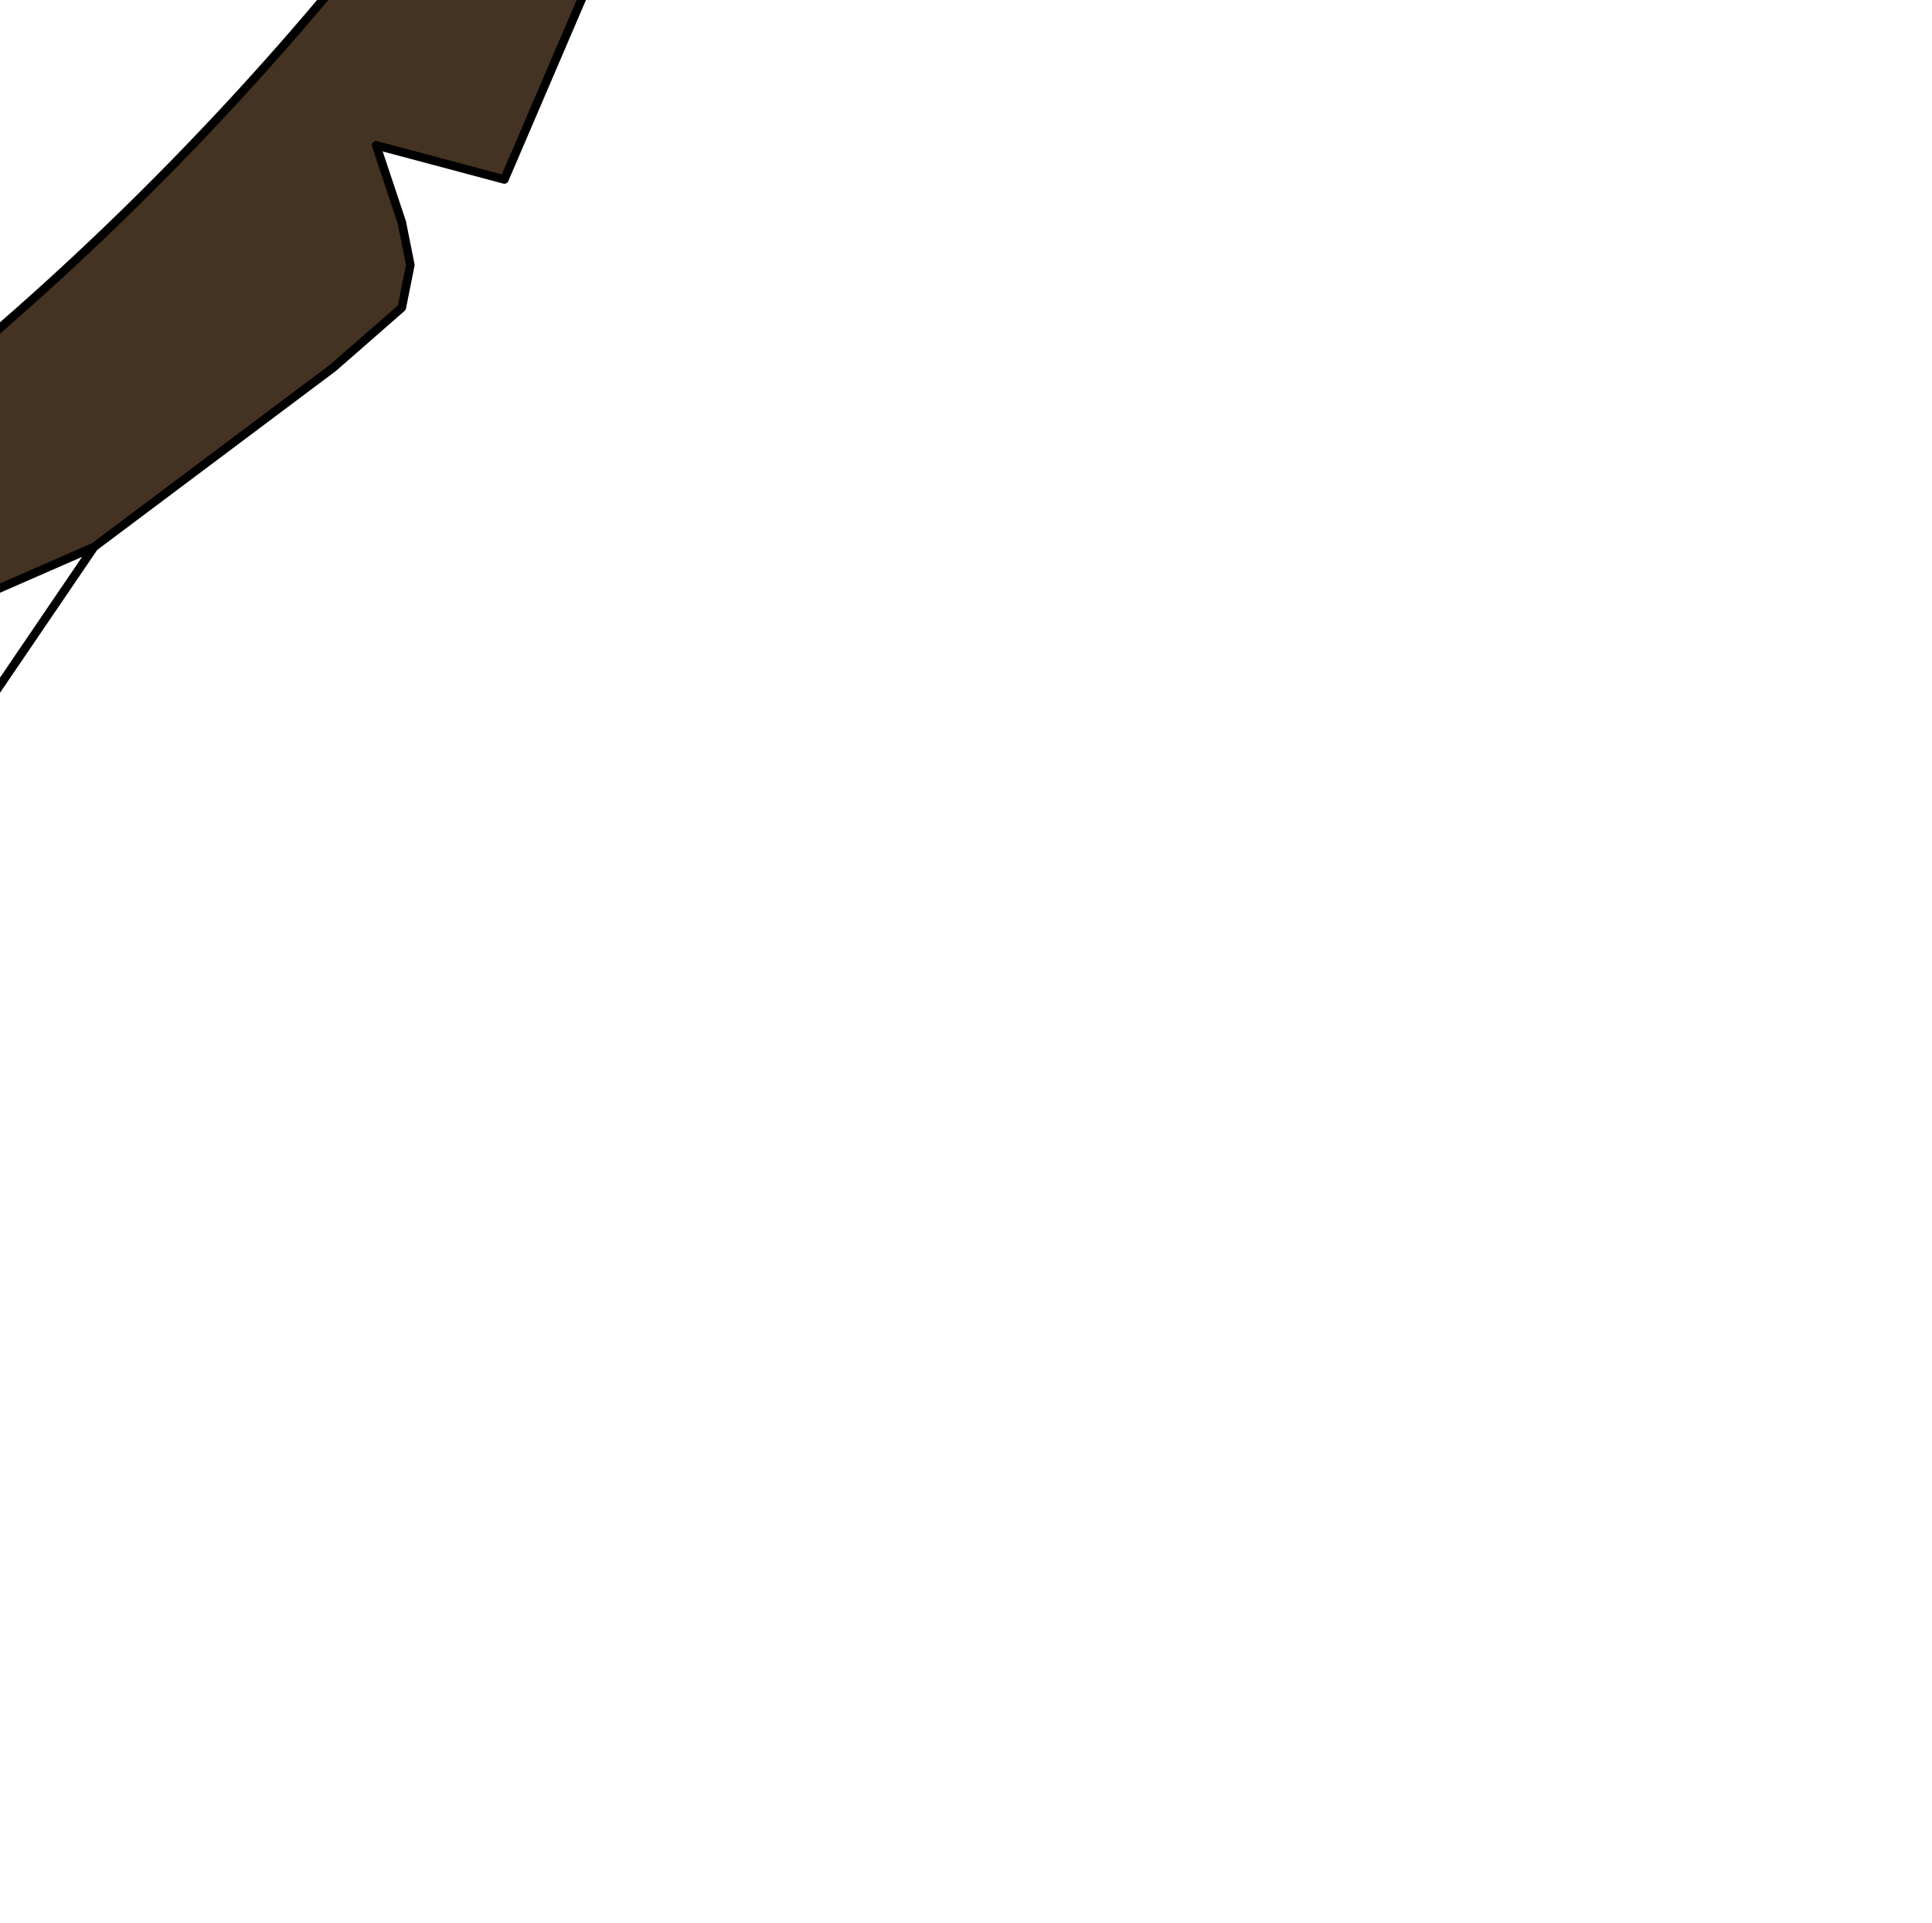 <?xml version="1.0" encoding="UTF-8" standalone="no"?>
<svg xmlns:xlink="http://www.w3.org/1999/xlink" height="11.25px" width="11.3px" xmlns="http://www.w3.org/2000/svg">
  <g transform="matrix(1.0, 0.0, 0.0, 1.0, 0.0, 0.0)">
    <path d="M4.95 -5.05 Q5.4 -6.05 5.65 -5.25 L2.95 1.05 2.2 0.85 2.35 1.3 2.4 1.55 2.35 1.8 1.95 2.15 0.55 3.2 -0.25 3.55 -1.15 3.9 -2.5 4.55 -5.65 5.25 Q1.75 2.45 4.95 -5.05" fill="#443322" fill-rule="evenodd" stroke="none"/>
    <path d="M4.95 -5.05 Q1.75 2.45 -5.65 5.25 L-2.5 4.55 -1.15 3.9 -0.25 3.55 0.55 3.2 1.95 2.15 2.35 1.8 2.4 1.55 2.35 1.3 2.2 0.85 2.95 1.05 5.65 -5.25 Q5.4 -6.05 4.95 -5.05 M-2.5 4.55 L-4.4 5.65 M-1.15 3.9 L-1.6 4.5 Q-0.9 4.45 -0.25 3.55 M-1.6 4.5 L-1.8 4.65 -2.1 4.9 -3.05 5.5 M0.55 3.2 L-0.3 4.45" fill="none" stroke="#000000" stroke-linecap="round" stroke-linejoin="round" stroke-width="0.05"/>
  </g>
</svg>
